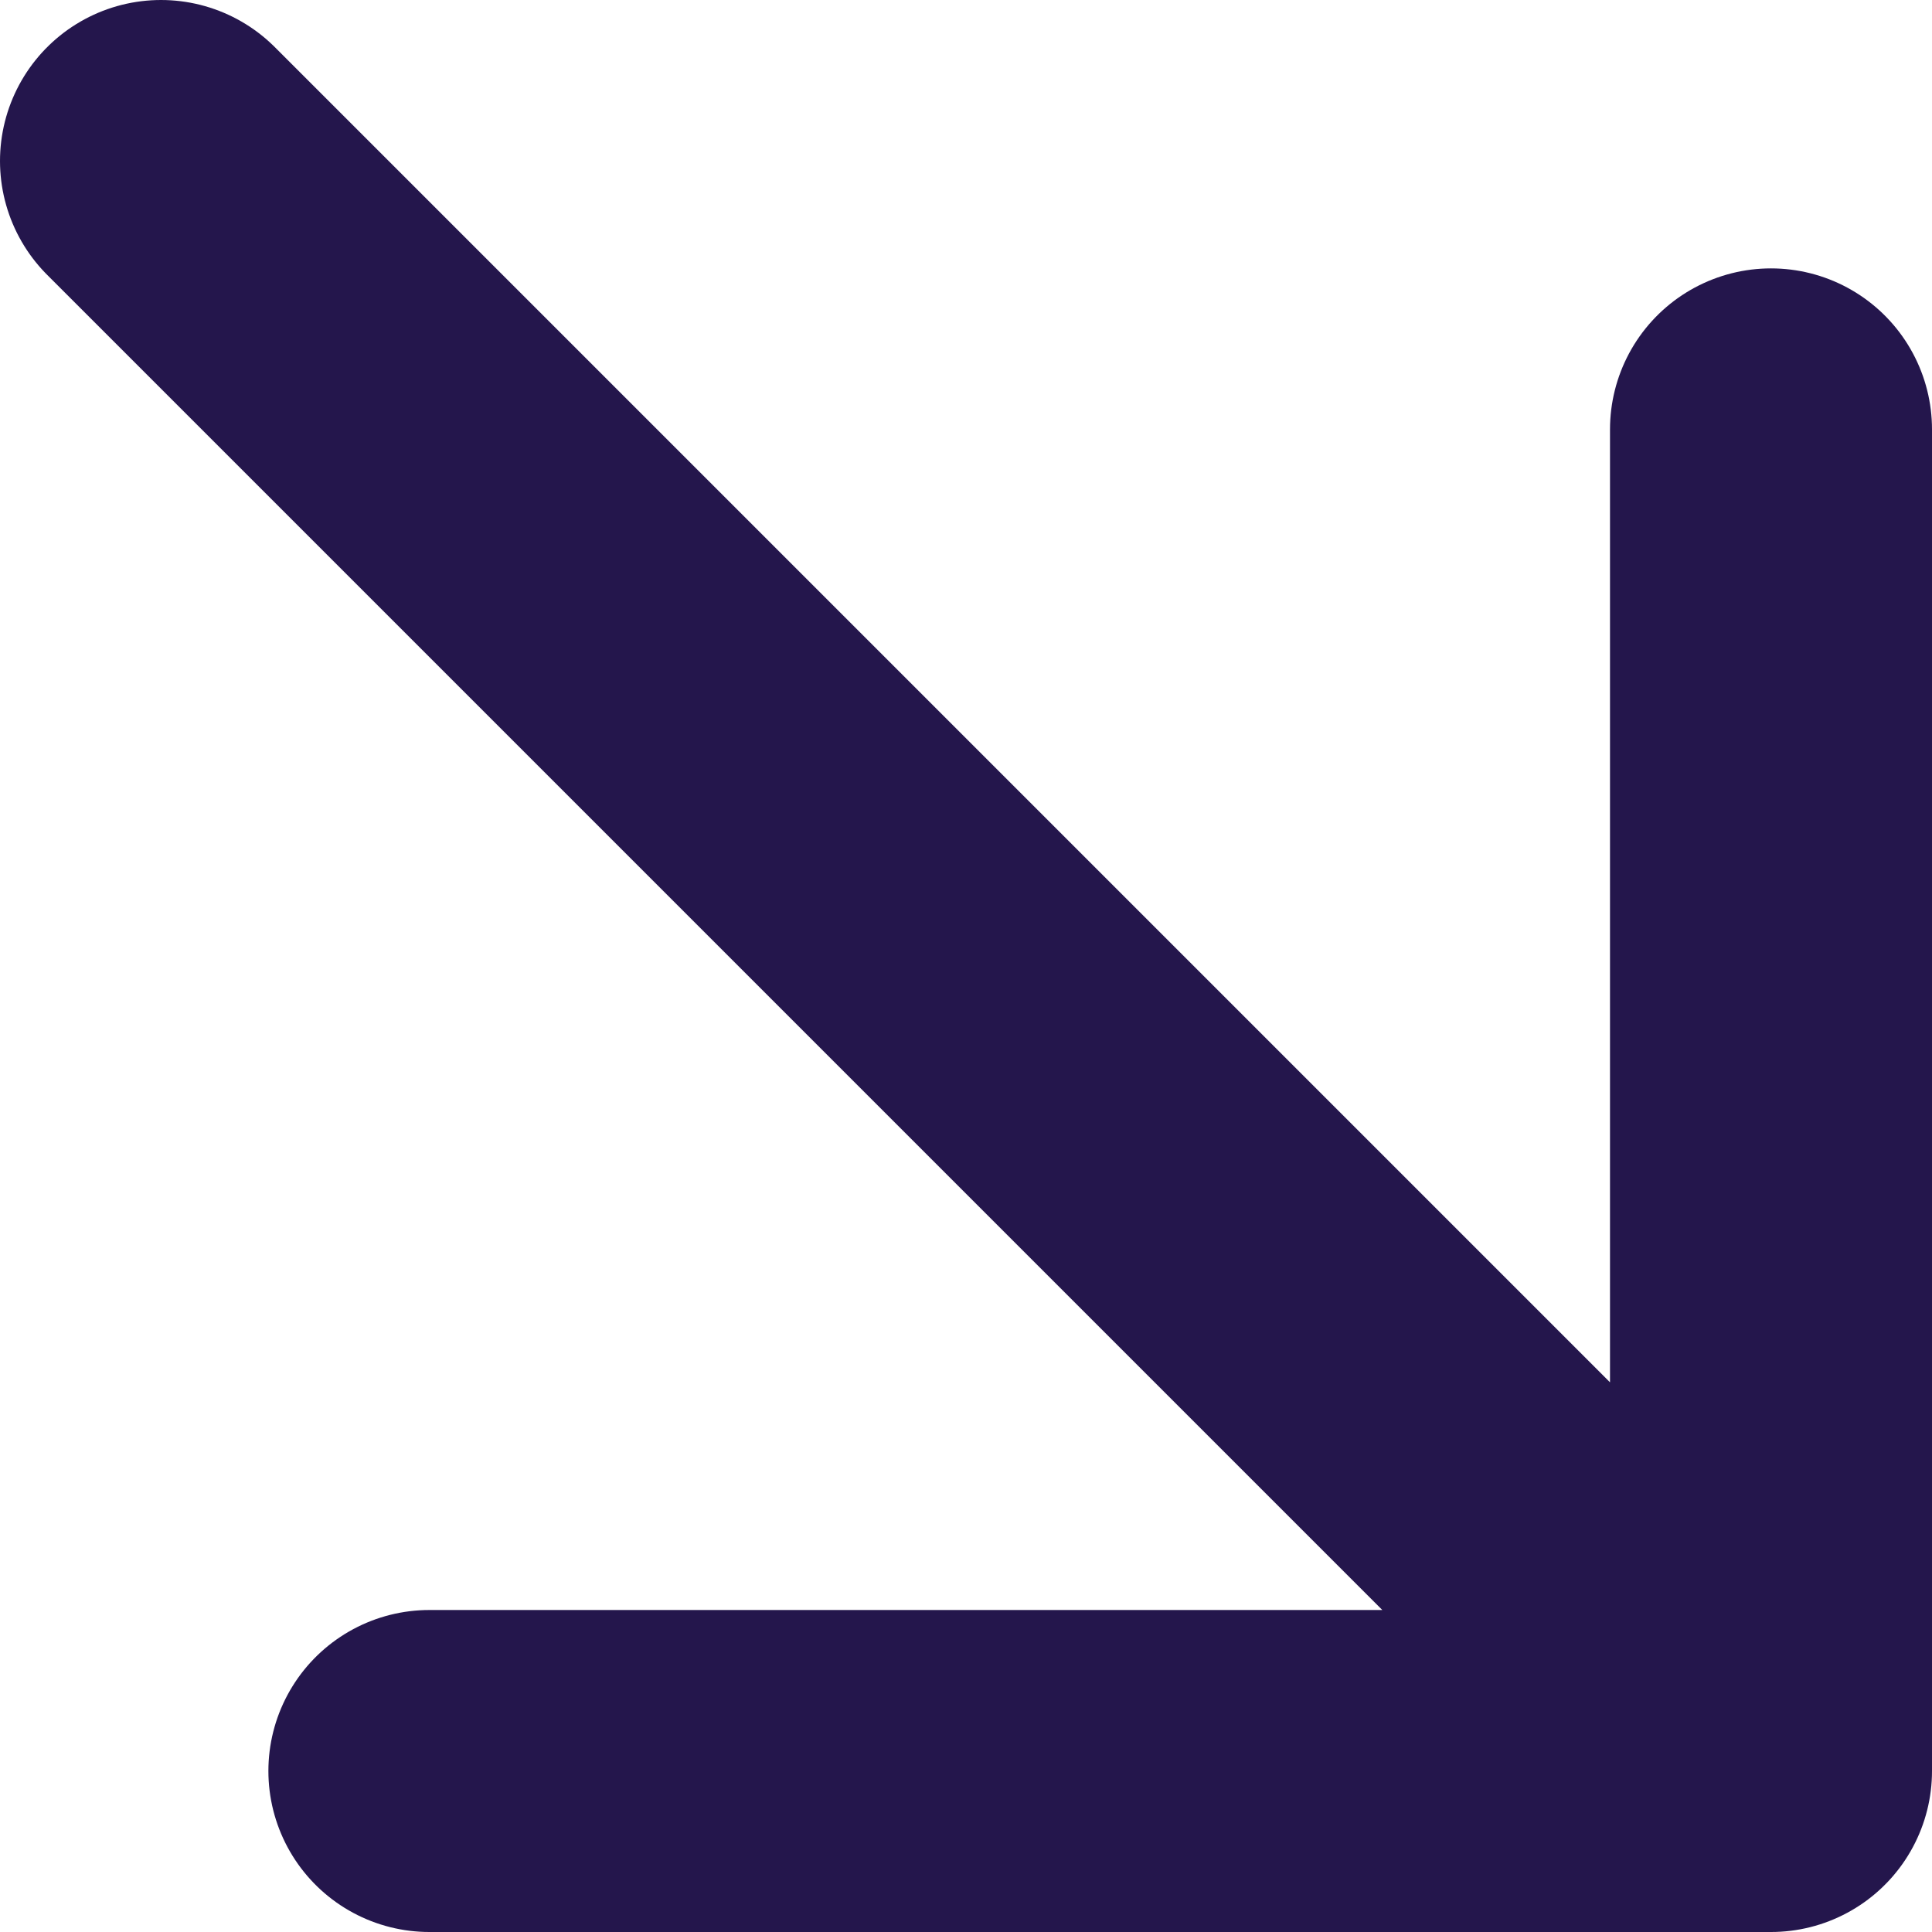 <svg width="12" height="12" viewBox="0 0 12 12" fill="none" xmlns="http://www.w3.org/2000/svg">
<path d="M11 11L1 1M2.667 11H11V2.667" stroke="#24164C" stroke-width="2" stroke-linecap="round" stroke-linejoin="round"/>
</svg>
